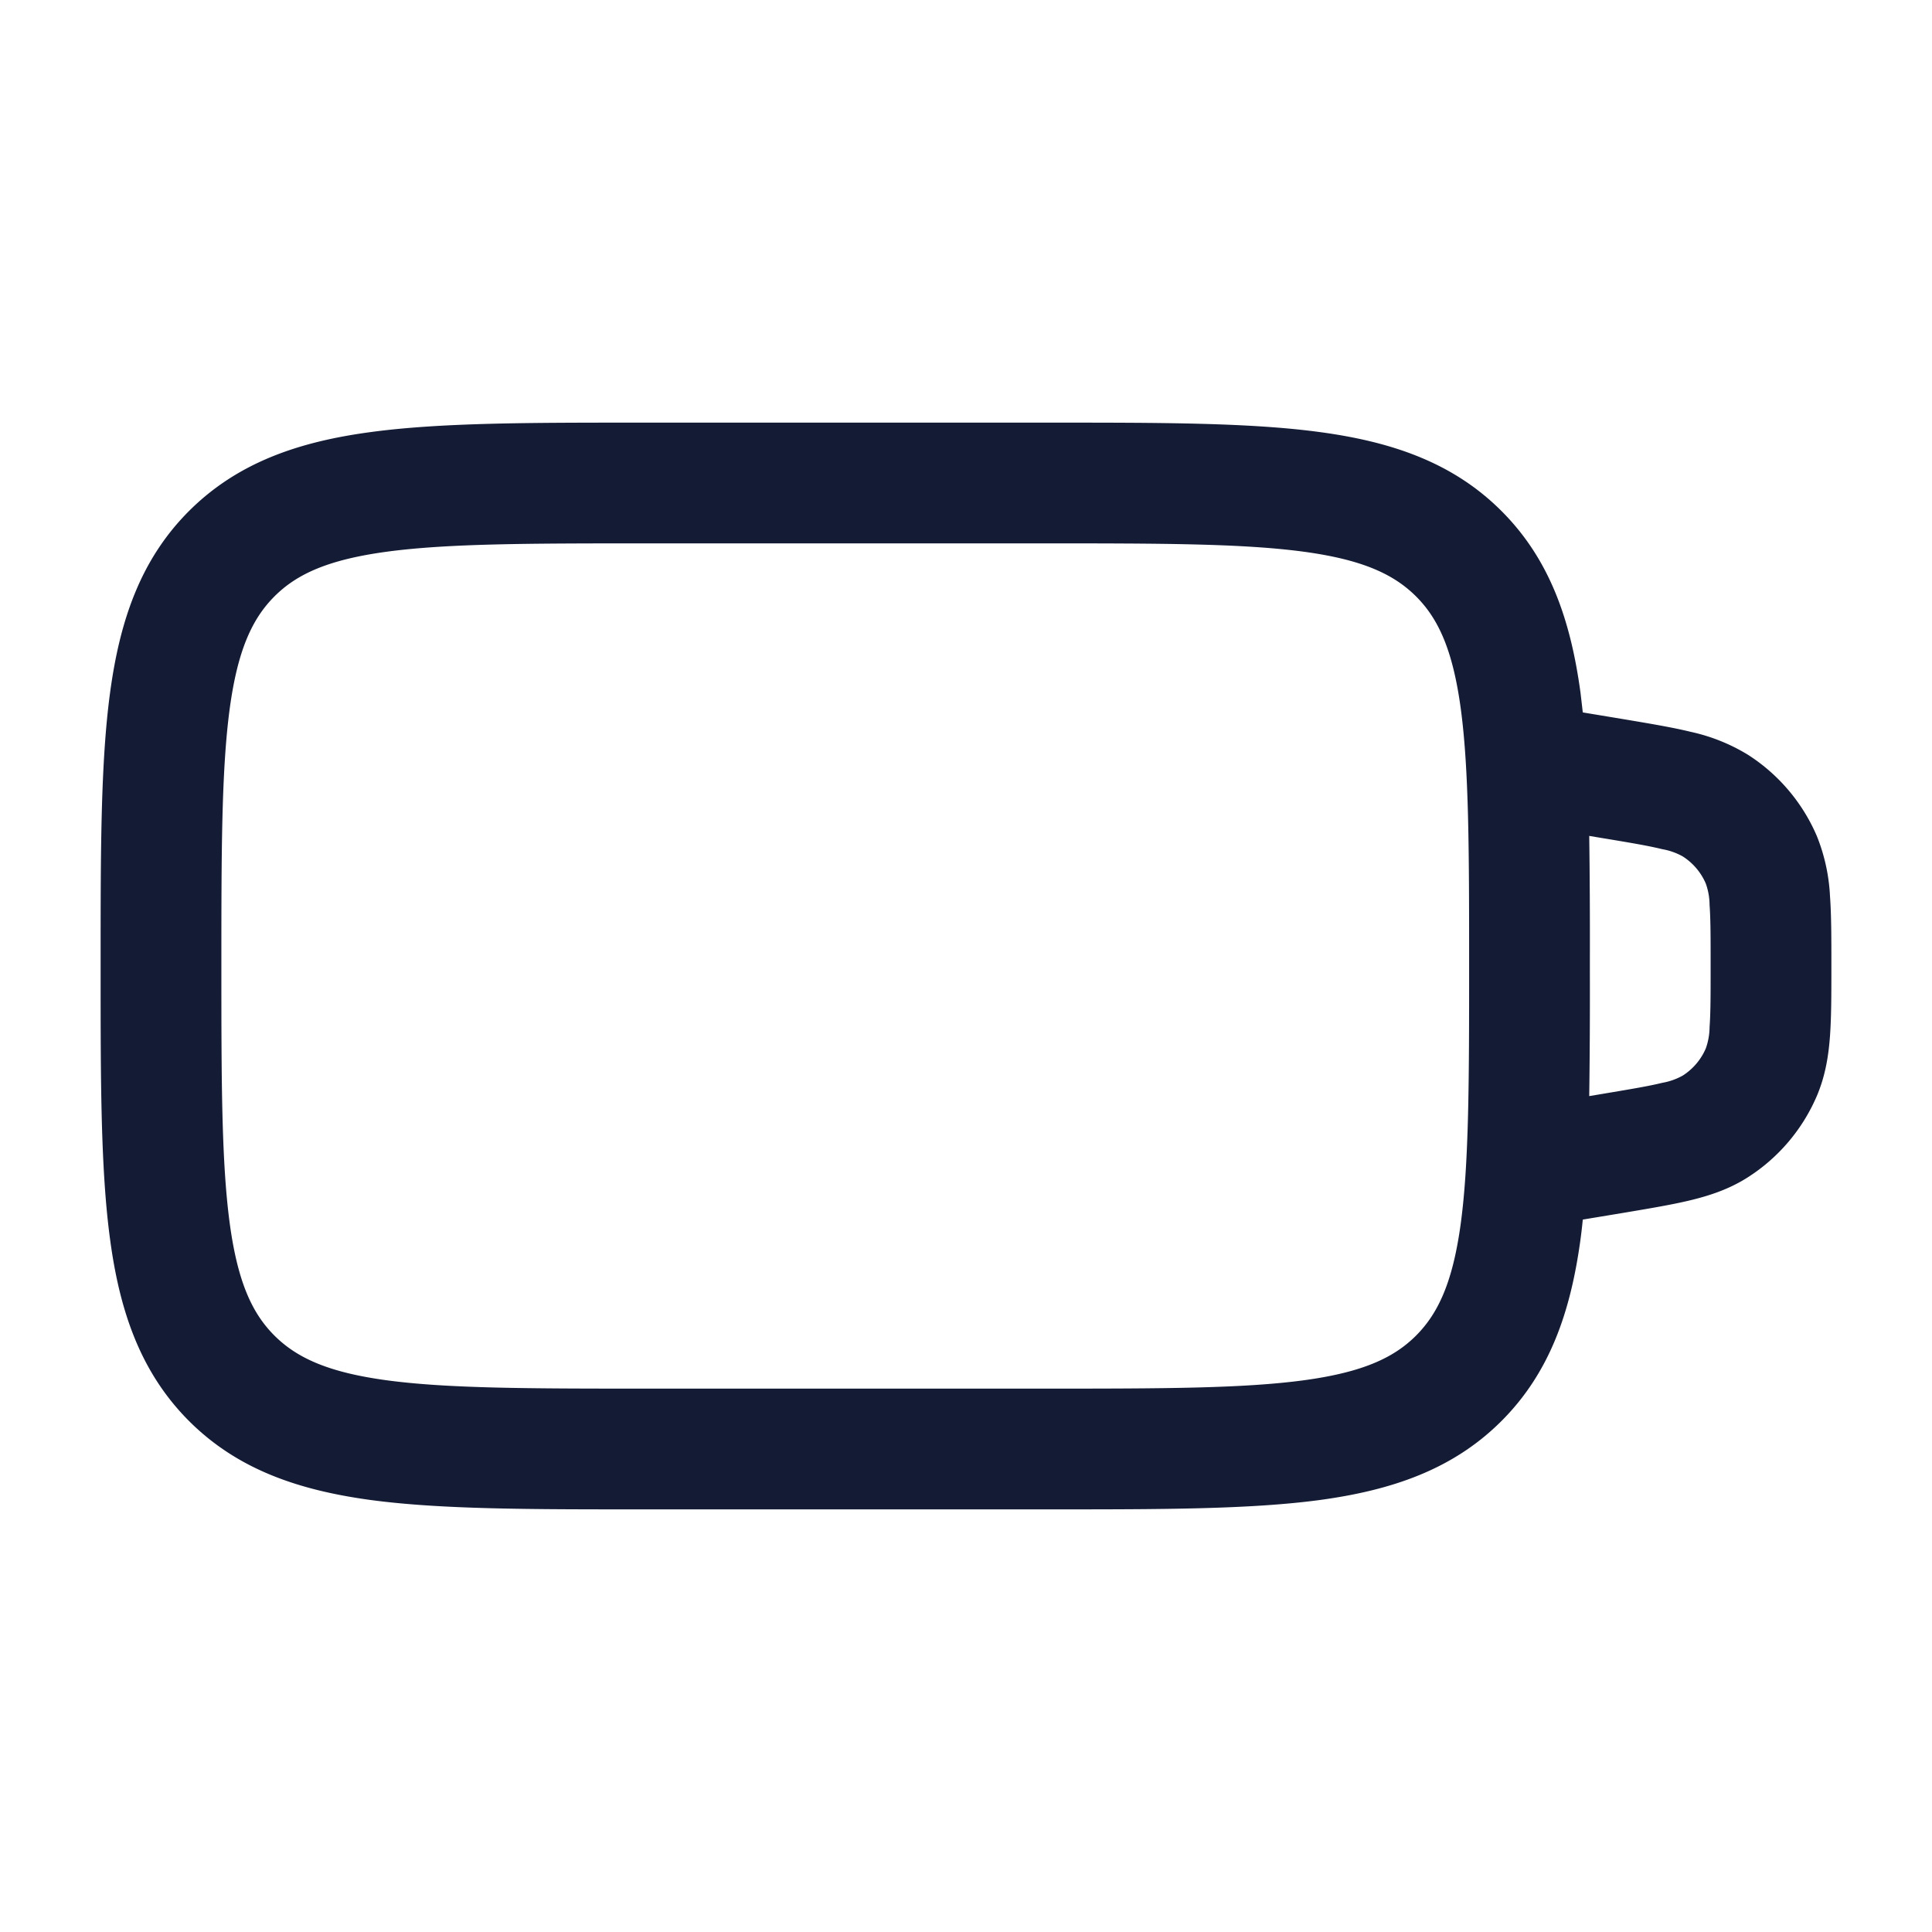 <svg xmlns="http://www.w3.org/2000/svg" width="24" height="24" fill="none"><path fill="#141B34" fill-rule="evenodd" d="M13.055 5.25h-5.11c-1.367 0-2.47 0-3.337.117-.9.12-1.658.38-2.26.981-.602.602-.86 1.36-.981 2.26-.117.867-.117 1.97-.117 3.337v.11c0 1.367 0 2.47.117 3.337.12.9.38 1.658.981 2.26.602.602 1.36.86 2.26.982.867.116 1.97.116 3.337.116h5.11c1.367 0 2.47 0 3.337-.116.9-.122 1.658-.38 2.26-.982s.86-1.36.982-2.26q.016-.119.028-.242l.513-.085c.32-.054.598-.1.828-.156.243-.059.482-.139.709-.284a2.25 2.25 0 0 0 .858-1.012c.105-.248.145-.496.163-.747.017-.235.017-.517.017-.841v-.05c0-.324 0-.606-.017-.841a2.3 2.3 0 0 0-.163-.747 2.25 2.25 0 0 0-.858-1.012 2.3 2.3 0 0 0-.71-.284c-.229-.056-.507-.102-.827-.156l-.024-.004-.489-.081-.028-.242c-.122-.9-.38-1.658-.982-2.26s-1.36-.86-2.26-.981c-.867-.117-1.97-.117-3.337-.117m6.687 5.134q.01.714.008 1.561v.11q.002.847-.008 1.561l.162-.027c.351-.059.576-.096.746-.138a.8.8 0 0 0 .254-.09.75.75 0 0 0 .286-.337.8.8 0 0 0 .047-.266c.013-.174.013-.402.013-.758s0-.584-.013-.758a.8.8 0 0 0-.047-.266.75.75 0 0 0-.286-.337.8.8 0 0 0-.254-.09c-.17-.042-.395-.08-.746-.138zM3.409 7.409c.277-.277.665-.457 1.4-.556C5.562 6.752 6.564 6.75 8 6.75h5c1.435 0 2.437.002 3.192.103.734.099 1.122.28 1.399.556.277.277.457.665.556 1.4.101.754.103 1.756.103 3.191s-.002 2.437-.103 3.192c-.099.734-.28 1.122-.556 1.399-.277.277-.665.457-1.4.556-.754.101-1.756.103-3.191.103H8c-1.435 0-2.437-.002-3.192-.103-.734-.099-1.122-.28-1.399-.556-.277-.277-.457-.665-.556-1.4-.101-.755-.103-1.756-.103-3.191s.002-2.437.103-3.192c.099-.734.28-1.122.556-1.399" clip-rule="evenodd"/></svg>